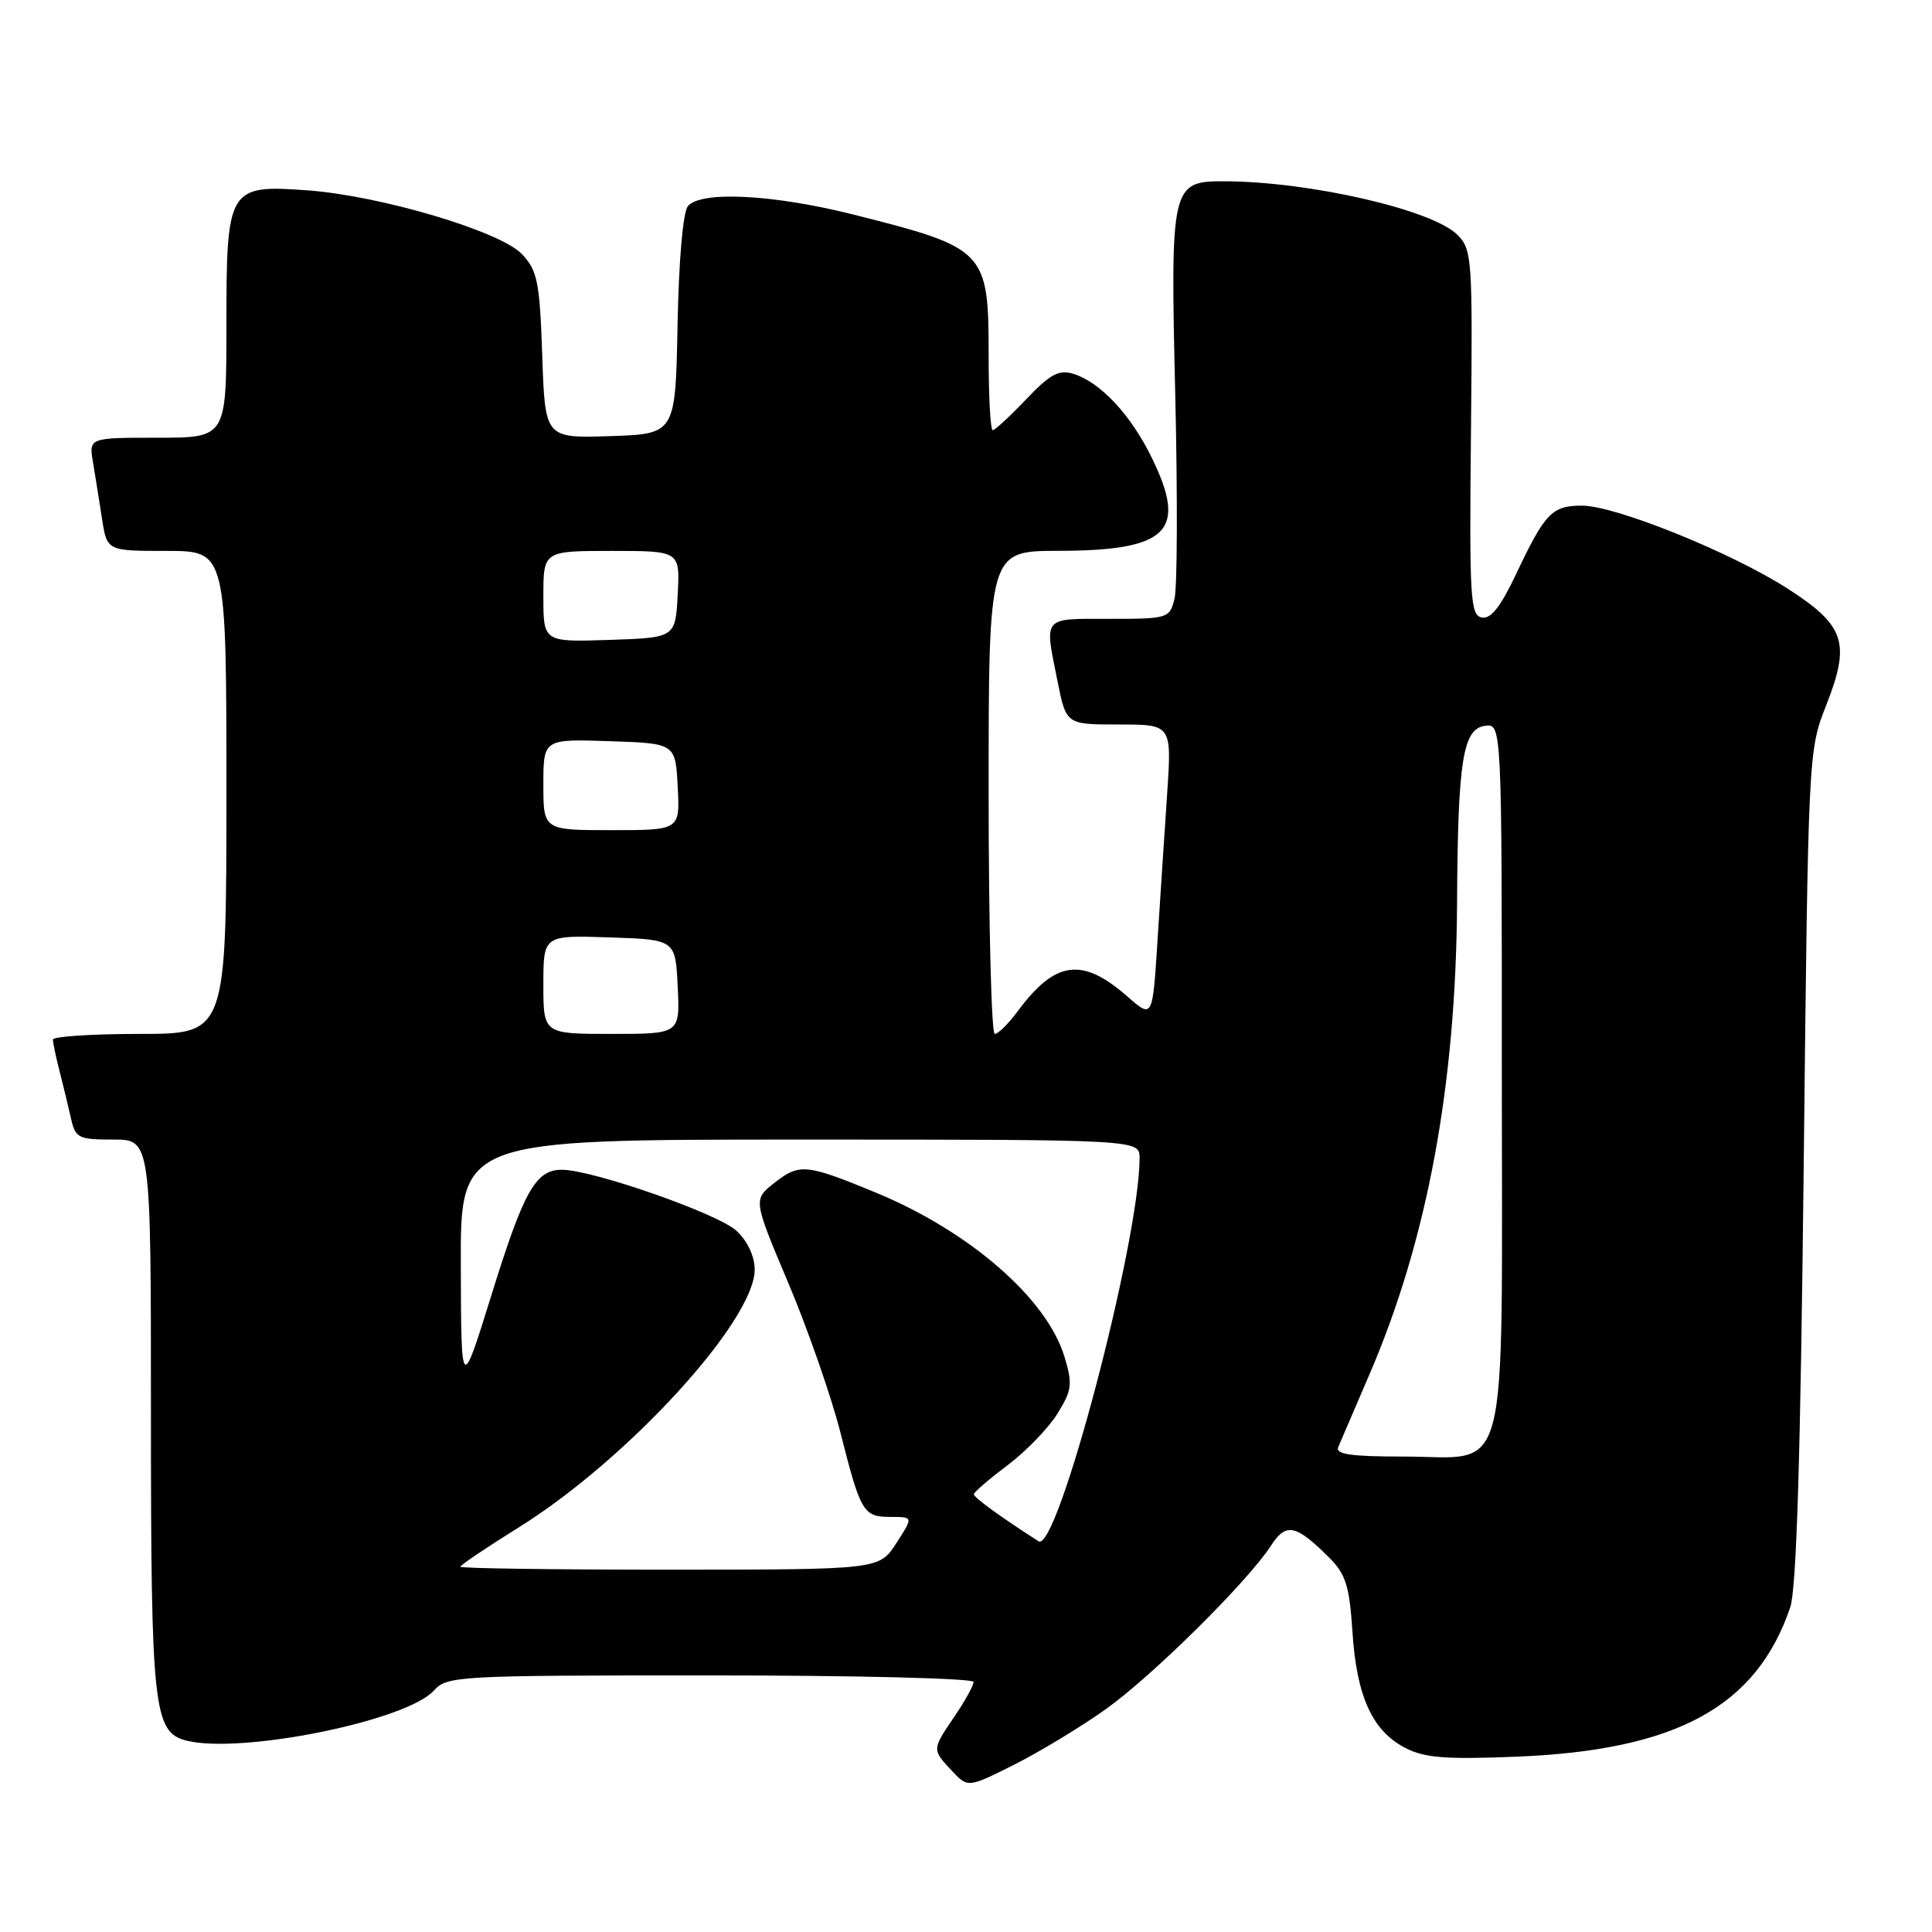 <?xml version="1.0" encoding="UTF-8" standalone="no"?>
<!DOCTYPE svg PUBLIC "-//W3C//DTD SVG 1.1//EN" "http://www.w3.org/Graphics/SVG/1.1/DTD/svg11.dtd" >
<svg xmlns="http://www.w3.org/2000/svg" xmlns:xlink="http://www.w3.org/1999/xlink" version="1.1" viewBox="0 0 256 256">
 <g >
 <path fill="currentColor"
d=" M 146.50 226.49 C 152.70 222.08 165.32 209.58 168.44 204.77 C 170.42 201.71 171.71 201.99 176.15 206.42 C 178.33 208.60 178.81 210.15 179.21 216.26 C 179.76 224.78 181.84 229.35 186.19 231.60 C 188.76 232.93 191.52 233.15 200.93 232.77 C 222.15 231.92 232.72 226.16 237.21 213.00 C 238.05 210.55 238.58 193.07 239.00 154.50 C 239.60 99.71 239.61 99.48 241.97 93.48 C 245.23 85.20 244.49 82.92 236.99 78.07 C 229.53 73.25 214.08 67.00 209.62 67.00 C 205.65 67.00 204.72 67.97 200.89 76.07 C 198.83 80.42 197.54 82.06 196.34 81.82 C 194.82 81.53 194.69 79.24 194.91 57.32 C 195.14 34.18 195.06 33.06 193.11 31.11 C 189.80 27.80 173.61 24.07 162.31 24.02 C 155.18 23.99 155.07 24.48 155.73 52.44 C 156.04 65.76 156.00 77.86 155.63 79.33 C 154.98 81.94 154.79 82.00 146.98 82.00 C 138.02 82.00 138.38 81.57 140.14 90.33 C 141.28 96.00 141.28 96.00 148.28 96.00 C 155.27 96.00 155.27 96.00 154.65 105.25 C 154.30 110.34 153.73 119.10 153.37 124.73 C 152.72 134.96 152.72 134.96 149.42 132.07 C 143.40 126.78 139.83 127.26 134.84 134.01 C 133.62 135.65 132.26 137.00 131.81 137.00 C 131.37 137.00 131.00 122.60 131.00 105.00 C 131.00 73.00 131.00 73.00 140.25 72.99 C 154.81 72.96 157.39 70.40 152.61 60.64 C 149.82 54.92 145.77 50.61 142.18 49.52 C 140.30 48.95 139.12 49.60 135.97 52.91 C 133.83 55.16 131.84 57.00 131.54 57.00 C 131.24 57.00 131.00 52.60 131.00 47.22 C 131.00 33.18 130.70 32.87 113.00 28.41 C 102.39 25.75 92.85 25.27 91.15 27.32 C 90.50 28.10 89.94 34.51 89.78 43.07 C 89.50 57.50 89.50 57.50 80.86 57.79 C 72.22 58.07 72.22 58.07 71.85 47.10 C 71.51 37.32 71.22 35.87 69.17 33.68 C 66.33 30.66 50.45 25.93 40.73 25.22 C 30.23 24.46 30.00 24.85 30.00 43.15 C 30.00 58.00 30.00 58.00 20.89 58.00 C 11.78 58.00 11.78 58.00 12.32 61.25 C 12.62 63.04 13.16 66.41 13.52 68.75 C 14.18 73.00 14.18 73.00 22.09 73.00 C 30.00 73.00 30.00 73.00 30.00 105.00 C 30.00 137.00 30.00 137.00 18.50 137.00 C 12.18 137.00 7.00 137.34 7.01 137.75 C 7.01 138.16 7.41 140.07 7.91 142.00 C 8.40 143.93 9.08 146.74 9.42 148.25 C 9.99 150.80 10.40 151.00 15.02 151.00 C 20.00 151.00 20.00 151.00 20.00 187.35 C 20.00 226.38 20.34 229.55 24.71 230.64 C 31.95 232.46 53.86 228.03 57.49 224.01 C 59.25 222.07 60.52 222.00 94.15 222.00 C 113.32 222.00 129.00 222.39 129.00 222.86 C 129.00 223.33 127.88 225.38 126.50 227.40 C 123.47 231.86 123.48 231.81 126.13 234.64 C 128.25 236.90 128.25 236.90 134.38 233.83 C 137.74 232.14 143.20 228.84 146.50 226.49 Z  M 61.00 207.60 C 61.00 207.39 64.49 205.03 68.75 202.38 C 83.16 193.40 100.00 174.99 100.00 168.23 C 100.00 166.48 99.06 164.46 97.59 163.09 C 95.19 160.83 78.51 155.00 74.45 155.00 C 70.98 155.00 69.42 157.76 65.15 171.50 C 61.11 184.50 61.11 184.50 61.06 167.75 C 61.00 151.00 61.00 151.00 106.00 151.00 C 151.00 151.00 151.00 151.00 151.00 153.43 C 151.00 164.43 140.10 205.82 137.62 204.23 C 132.66 201.06 129.03 198.42 129.04 198.00 C 129.05 197.72 131.06 195.99 133.51 194.15 C 135.96 192.30 138.93 189.23 140.12 187.31 C 142.04 184.20 142.14 183.41 141.06 179.82 C 138.75 172.08 128.48 163.15 115.99 158.00 C 106.83 154.22 105.92 154.13 102.61 156.74 C 99.79 158.95 99.79 158.95 104.47 170.04 C 107.05 176.14 110.14 185.04 111.36 189.81 C 114.05 200.45 114.38 201.00 118.07 201.00 C 121.02 201.00 121.02 201.00 118.76 204.49 C 116.50 207.98 116.50 207.98 88.75 207.99 C 73.49 207.99 61.00 207.82 61.00 207.60 Z  M 177.32 191.75 C 177.62 191.06 179.50 186.68 181.51 182.00 C 189.15 164.20 192.94 143.70 193.07 119.50 C 193.17 100.78 193.84 96.59 196.75 96.18 C 199.00 95.86 199.00 95.86 199.00 142.43 C 199.00 197.78 200.24 193.00 185.89 193.00 C 178.99 193.00 176.92 192.70 177.32 191.75 Z  M 72.00 130.46 C 72.00 123.92 72.00 123.92 80.75 124.21 C 89.50 124.50 89.50 124.50 89.80 130.75 C 90.10 137.00 90.10 137.00 81.05 137.00 C 72.00 137.00 72.00 137.00 72.00 130.46 Z  M 72.00 103.96 C 72.00 97.92 72.00 97.92 80.75 98.21 C 89.50 98.50 89.50 98.50 89.80 104.25 C 90.10 110.00 90.10 110.00 81.05 110.00 C 72.00 110.00 72.00 110.00 72.00 103.96 Z  M 72.00 79.04 C 72.00 73.00 72.00 73.00 81.05 73.00 C 90.10 73.00 90.10 73.00 89.80 78.75 C 89.50 84.50 89.50 84.50 80.75 84.79 C 72.00 85.08 72.00 85.08 72.00 79.04 Z "/>
</g>
</svg>